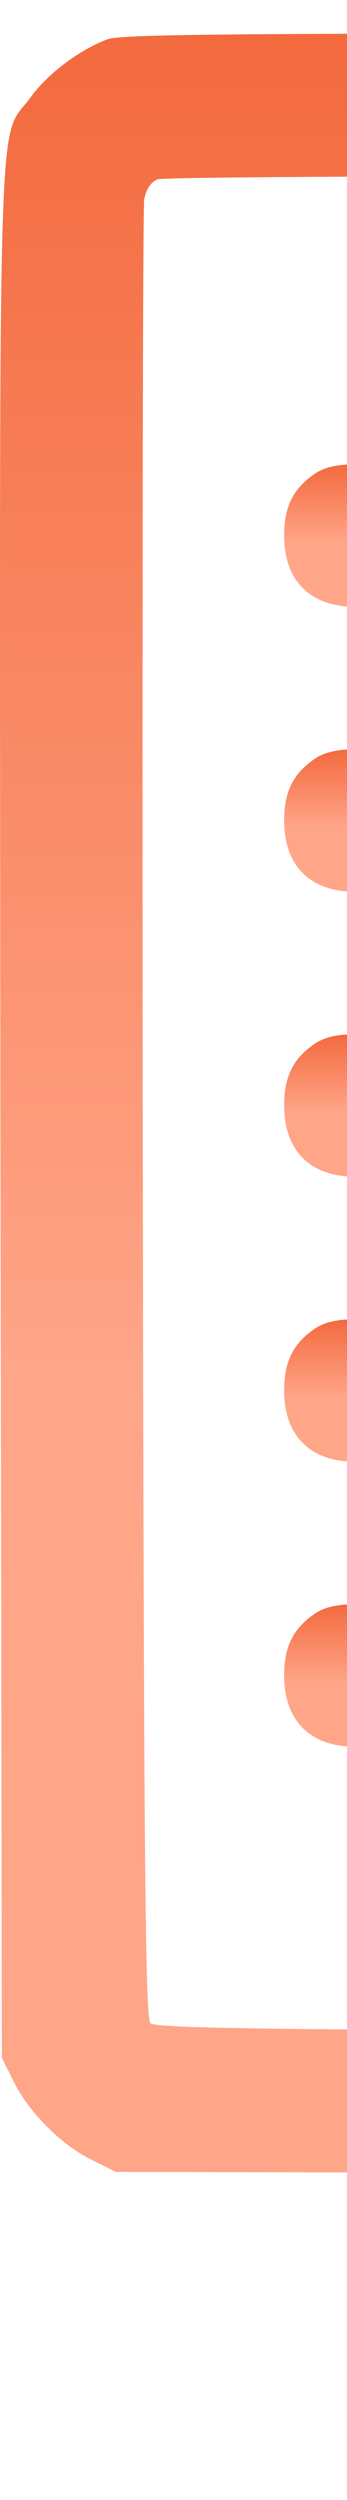 <svg width="5" height="36" viewBox="0 0 5 36" fill="none" xmlns="http://www.w3.org/2000/svg">
<g id="color-black">
<path id="Vector" d="M1.551 0.565C1.148 0.715 0.69 1.057 0.437 1.406C-0.041 2.062 -0.007 0.886 0.006 15.988L0.027 29.633L0.198 29.975C0.41 30.413 0.888 30.892 1.326 31.104L1.668 31.275L9.768 31.295L17.869 31.316L18.245 31.829C18.73 32.506 19.728 33.45 20.446 33.928C22.052 34.995 23.686 35.481 25.621 35.481C26.749 35.481 27.617 35.351 28.567 35.029C31.787 33.956 34.213 31.117 34.754 27.821C34.89 26.979 34.883 25.433 34.747 24.64C34.179 21.33 31.766 18.532 28.567 17.465C27.562 17.13 26.796 17.014 25.614 17.014H24.602L24.588 9.572L24.568 2.138L24.397 1.796C24.185 1.358 23.707 0.879 23.269 0.667L22.927 0.496L12.366 0.483C3.541 0.476 1.763 0.489 1.551 0.565ZM22.428 2.637C22.497 2.705 22.524 4.162 22.538 10.113L22.551 17.5L22.339 17.575C21.895 17.725 20.924 18.238 20.398 18.594L19.851 18.963L14.348 18.984C9.358 19.004 8.832 19.018 8.654 19.12C8.353 19.298 8.196 19.613 8.196 20.03C8.196 20.441 8.333 20.707 8.647 20.919C8.838 21.043 9.05 21.049 13.377 21.049C15.866 21.049 17.903 21.056 17.903 21.07C17.903 21.084 17.766 21.337 17.595 21.637C17.424 21.932 17.199 22.383 17.096 22.636L16.912 23.101H12.879C9.044 23.101 8.838 23.108 8.647 23.231C8.333 23.443 8.196 23.703 8.196 24.127C8.196 24.551 8.333 24.811 8.647 25.023C8.838 25.146 9.037 25.153 12.626 25.153H16.399V26.159C16.399 27.226 16.515 28.128 16.734 28.84L16.864 29.257L9.556 29.243C3.677 29.23 2.235 29.202 2.167 29.134C2.091 29.058 2.071 26.603 2.057 16.07C2.05 8.936 2.057 2.993 2.078 2.87C2.105 2.726 2.173 2.623 2.269 2.582C2.358 2.548 6.692 2.528 12.379 2.534C20.446 2.548 22.353 2.562 22.428 2.637ZM26.414 19.162C27.781 19.271 29.319 19.969 30.46 21.008C31.377 21.843 32.204 23.224 32.545 24.469C32.682 24.968 32.703 25.215 32.703 26.247C32.703 27.643 32.593 28.169 32.081 29.25C31.356 30.782 30.194 31.952 28.669 32.684C25.532 34.181 21.834 33.197 19.783 30.317C19.373 29.749 18.908 28.744 18.709 28.026C18.573 27.52 18.552 27.287 18.552 26.247C18.552 24.859 18.662 24.332 19.161 23.265C19.564 22.417 19.947 21.87 20.596 21.213C21.806 20.01 23.358 19.278 24.999 19.141C25.327 19.114 25.669 19.1 25.764 19.107C25.86 19.12 26.154 19.141 26.414 19.162Z" fill="url(#paint0_linear_24708_7344)"/>
<path id="Vector_2" d="M4.545 6.816C4.23 7.028 4.094 7.288 4.094 7.712C4.094 8.362 4.47 8.738 5.119 8.738C5.769 8.738 6.145 8.362 6.145 7.712C6.145 7.062 5.769 6.686 5.119 6.686C4.866 6.686 4.682 6.727 4.545 6.816Z" fill="url(#paint1_linear_24708_7344)"/>
<path id="Vector_3" d="M4.545 10.92C4.23 11.132 4.094 11.392 4.094 11.816C4.094 12.466 4.47 12.842 5.119 12.842C5.769 12.842 6.145 12.466 6.145 11.816C6.145 11.166 5.769 10.79 5.119 10.79C4.866 10.79 4.682 10.831 4.545 10.92Z" fill="url(#paint2_linear_24708_7344)"/>
<path id="Vector_4" d="M4.545 15.023C4.23 15.235 4.094 15.495 4.094 15.919C4.094 16.569 4.47 16.945 5.119 16.945C5.769 16.945 6.145 16.569 6.145 15.919C6.145 15.27 5.769 14.893 5.119 14.893C4.866 14.893 4.682 14.934 4.545 15.023Z" fill="url(#paint3_linear_24708_7344)"/>
<path id="Vector_5" d="M4.545 19.127C4.23 19.339 4.094 19.599 4.094 20.023C4.094 20.673 4.47 21.049 5.119 21.049C5.769 21.049 6.145 20.673 6.145 20.023C6.145 19.374 5.769 18.997 5.119 18.997C4.866 18.997 4.682 19.038 4.545 19.127Z" fill="url(#paint4_linear_24708_7344)"/>
<path id="Vector_6" d="M4.545 23.231C4.23 23.443 4.094 23.703 4.094 24.127C4.094 24.777 4.47 25.153 5.119 25.153C5.769 25.153 6.145 24.777 6.145 24.127C6.145 23.478 5.769 23.101 5.119 23.101C4.866 23.101 4.682 23.142 4.545 23.231Z" fill="url(#paint5_linear_24708_7344)"/>
</g>
<defs>
<linearGradient id="paint0_linear_24708_7344" x1="17.426" y1="35.481" x2="17.426" y2="0.481" gradientUnits="userSpaceOnUse">
<stop offset="0.453" stop-color="#FFA588"/>
<stop offset="1" stop-color="#F36A3E"/>
</linearGradient>
<linearGradient id="paint1_linear_24708_7344" x1="5.119" y1="8.738" x2="5.119" y2="6.686" gradientUnits="userSpaceOnUse">
<stop offset="0.453" stop-color="#FFA588"/>
<stop offset="1" stop-color="#F36A3E"/>
</linearGradient>
<linearGradient id="paint2_linear_24708_7344" x1="5.119" y1="12.842" x2="5.119" y2="10.79" gradientUnits="userSpaceOnUse">
<stop offset="0.453" stop-color="#FFA588"/>
<stop offset="1" stop-color="#F36A3E"/>
</linearGradient>
<linearGradient id="paint3_linear_24708_7344" x1="5.119" y1="16.945" x2="5.119" y2="14.893" gradientUnits="userSpaceOnUse">
<stop offset="0.453" stop-color="#FFA588"/>
<stop offset="1" stop-color="#F36A3E"/>
</linearGradient>
<linearGradient id="paint4_linear_24708_7344" x1="5.119" y1="21.049" x2="5.119" y2="18.997" gradientUnits="userSpaceOnUse">
<stop offset="0.453" stop-color="#FFA588"/>
<stop offset="1" stop-color="#F36A3E"/>
</linearGradient>
<linearGradient id="paint5_linear_24708_7344" x1="5.119" y1="25.153" x2="5.119" y2="23.101" gradientUnits="userSpaceOnUse">
<stop offset="0.453" stop-color="#FFA588"/>
<stop offset="1" stop-color="#F36A3E"/>
</linearGradient>
</defs>
</svg>
